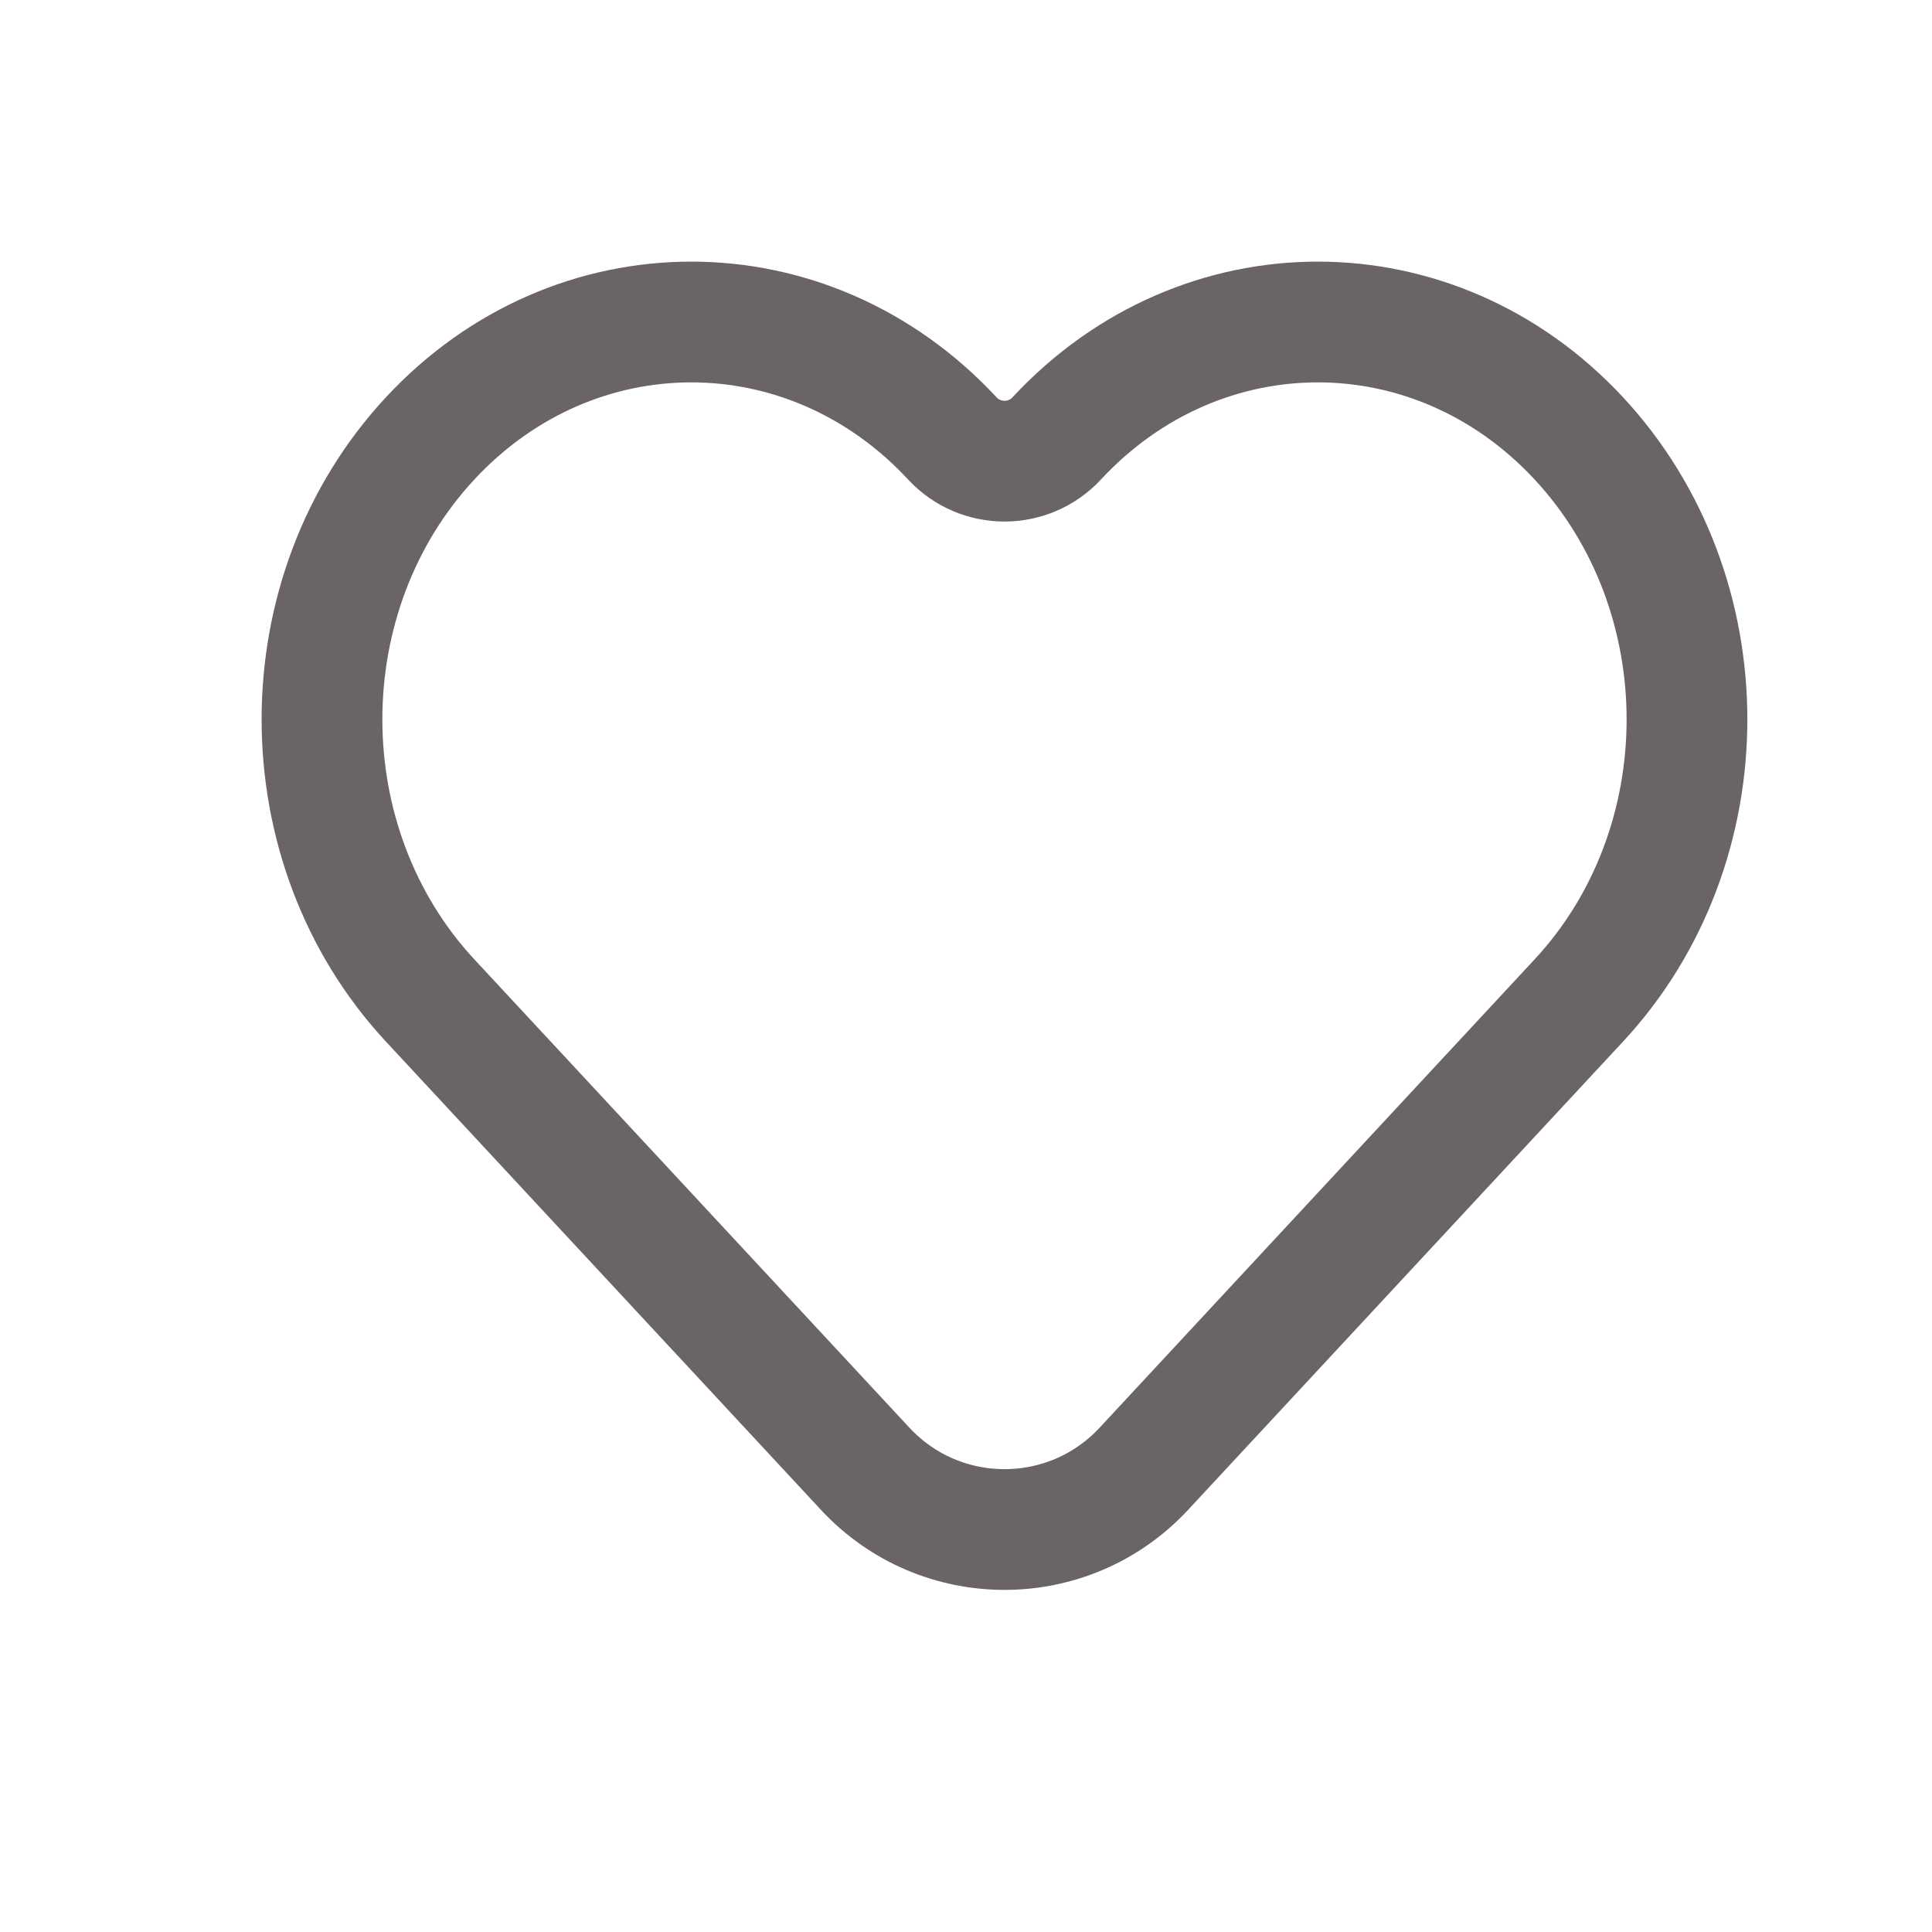 <svg width="24" height="24" viewBox="0 0 24 24" fill="none" xmlns="http://www.w3.org/2000/svg">
<path d="M5.343 12.428L10.747 18.245C11.682 19.252 13.275 19.252 14.21 18.245L19.613 12.428C21.404 10.5 21.404 7.374 19.613 5.446C17.822 3.518 14.918 3.518 13.127 5.446C12.777 5.823 12.18 5.823 11.83 5.446C10.039 3.518 7.135 3.518 5.343 5.446C3.552 7.374 3.552 10.5 5.343 12.428Z" stroke="#6A6466" stroke-width="1.5"/>
</svg>
